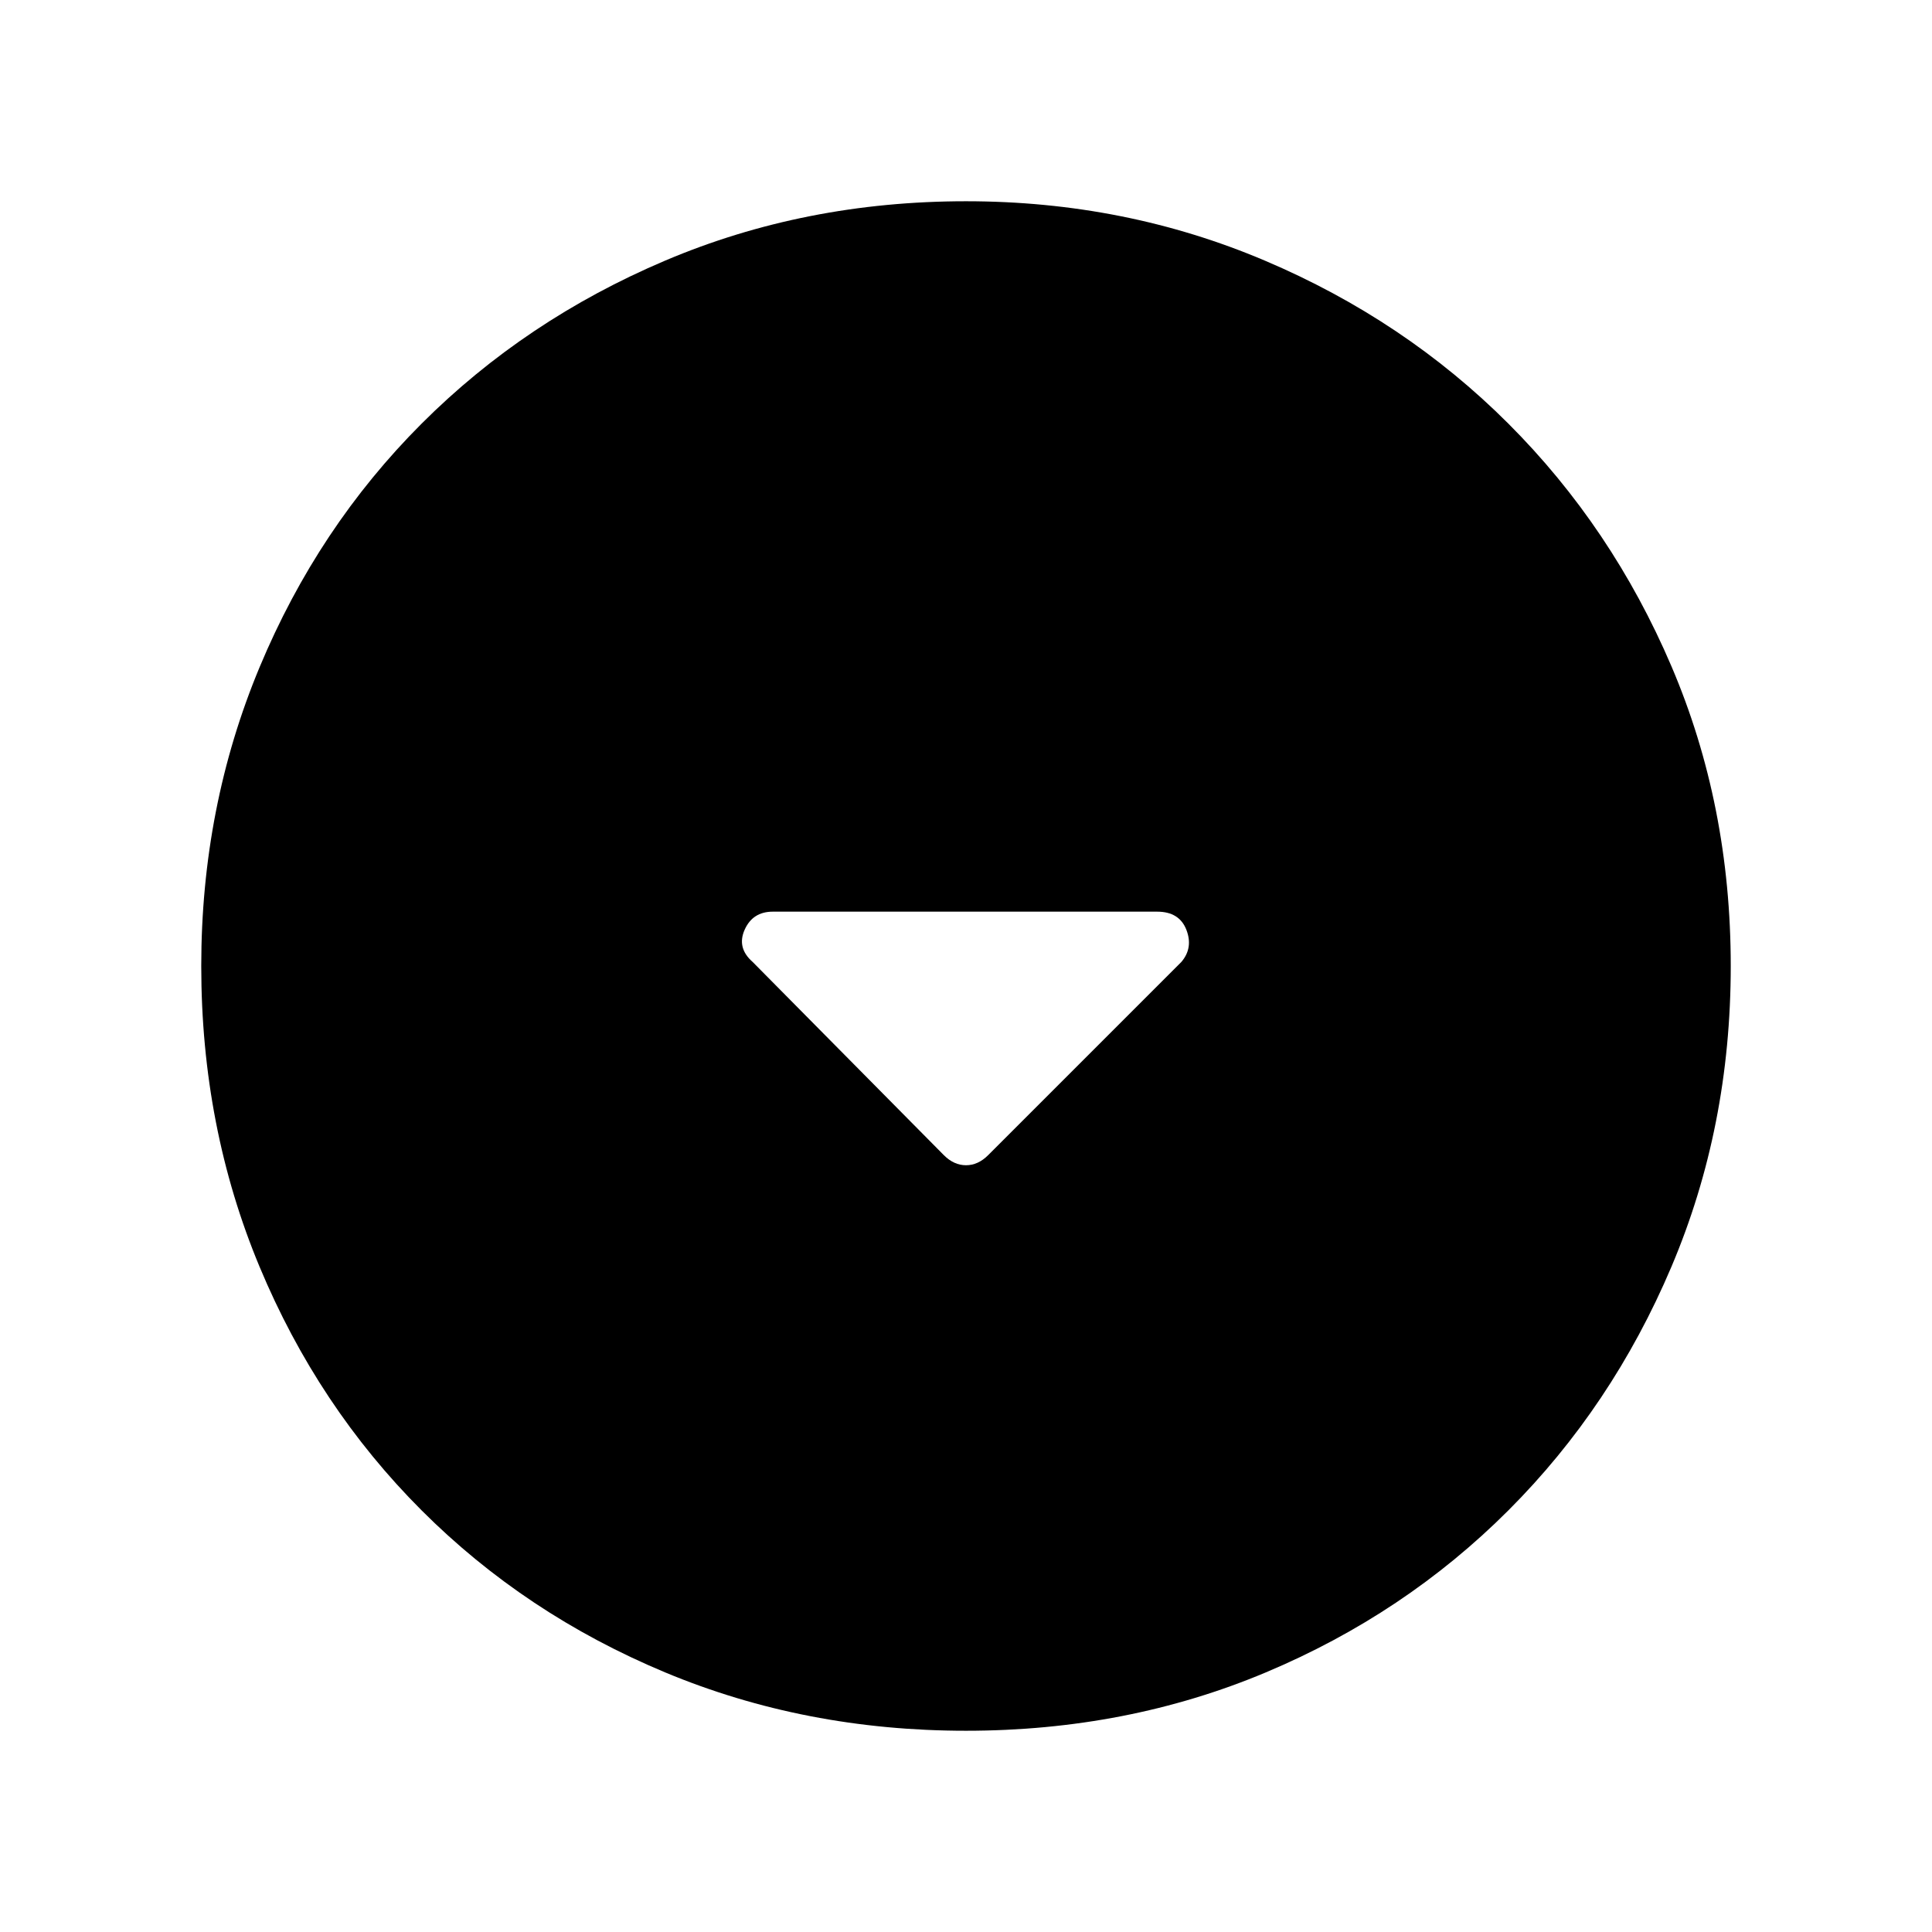 <svg xmlns="http://www.w3.org/2000/svg" height="48" width="48"><path d="M23.45 28.7q.25.25.55.25.3 0 .55-.25l4.8-4.8q.3-.35.125-.8-.175-.45-.725-.45H19.2q-.5 0-.7.45-.2.45.2.8ZM24 43q-4 0-7.475-1.45-3.475-1.45-6.05-4.025Q7.9 34.95 6.45 31.475 5 28 5 24q0-3.95 1.45-7.425 1.45-3.475 4.025-6.05 2.575-2.575 6.05-4.05Q20 5 24 5q3.95 0 7.425 1.475 3.475 1.475 6.05 4.05 2.575 2.575 4.05 6.025Q43 20 43 24t-1.475 7.475q-1.475 3.475-4.05 6.05Q34.9 40.1 31.45 41.55 28 43 24 43Z"/></svg>